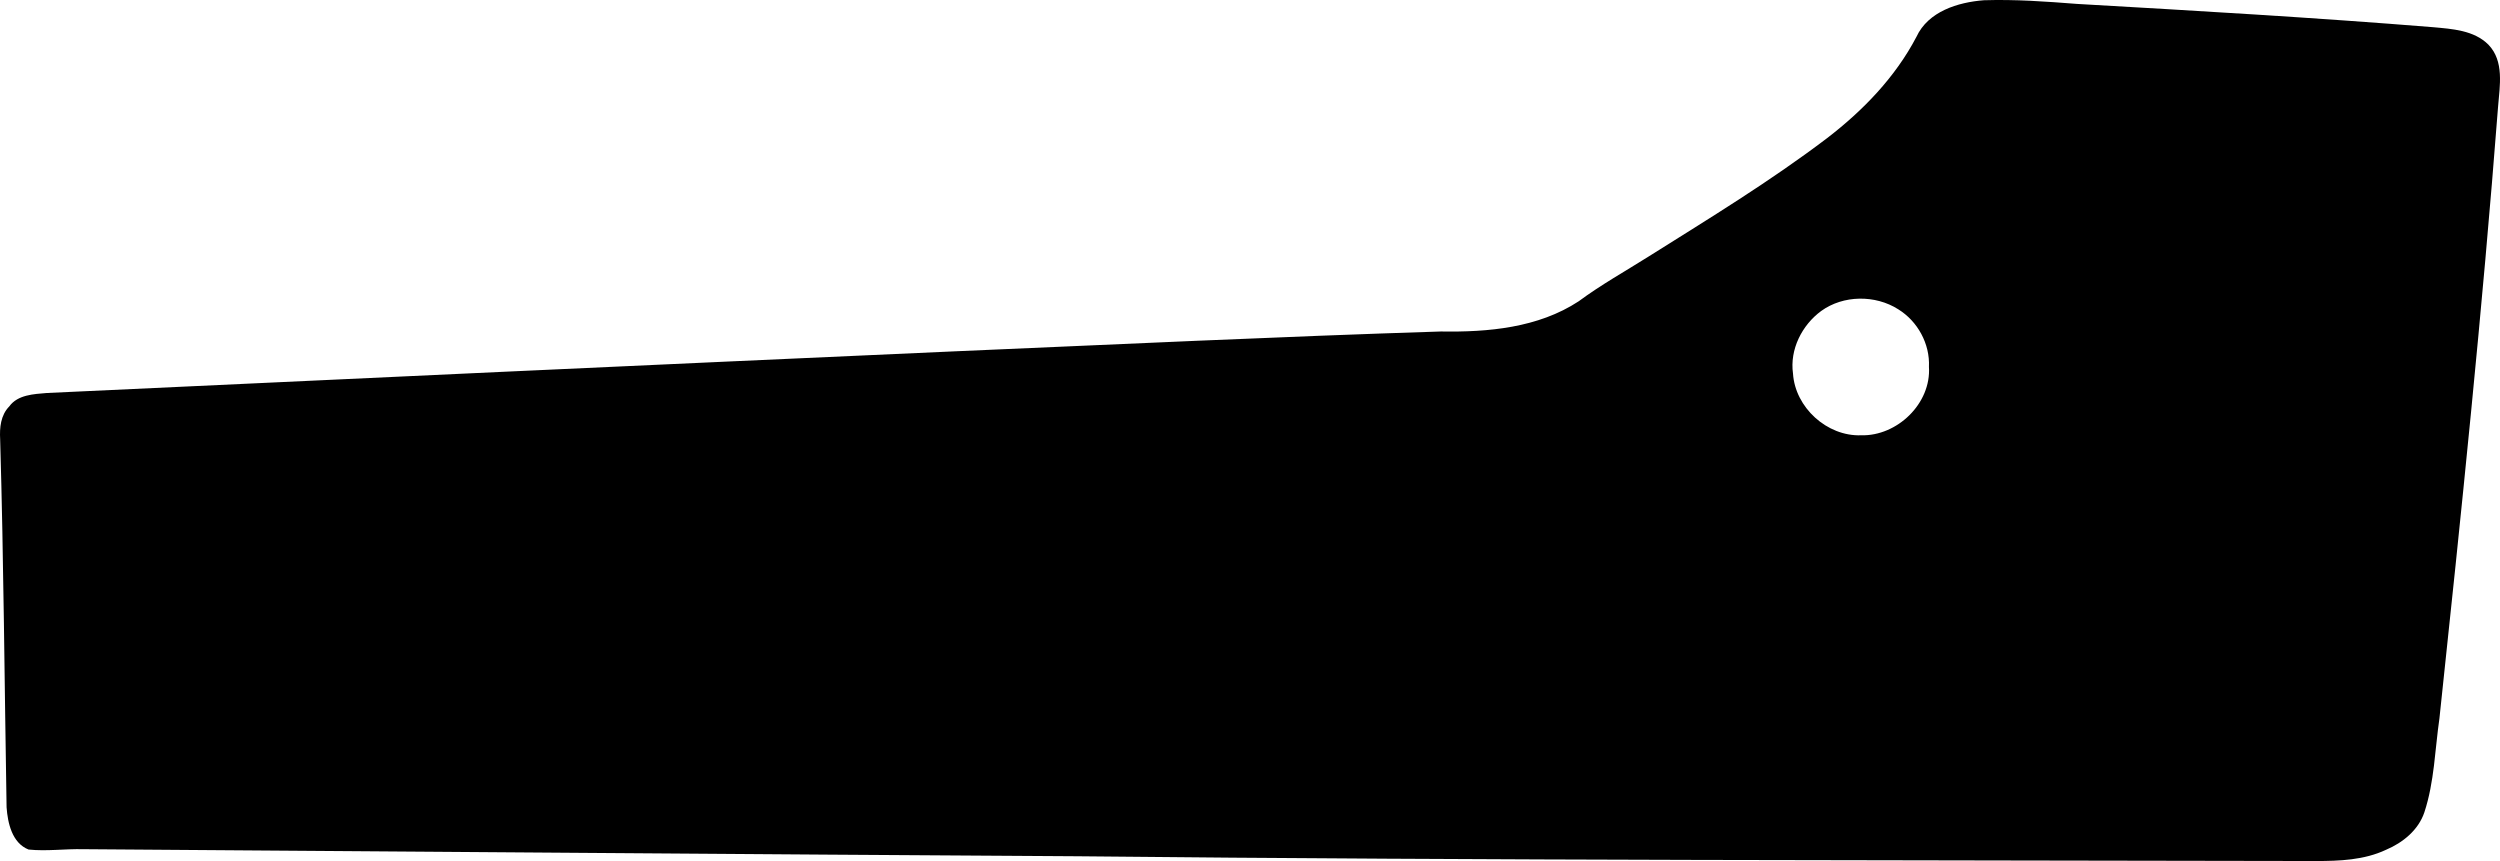 <?xml version="1.0" encoding="utf-8"?>
<!-- Generator: Adobe Illustrator 16.0.0, SVG Export Plug-In . SVG Version: 6.00 Build 0)  -->
<!DOCTYPE svg PUBLIC "-//W3C//DTD SVG 1.1//EN" "http://www.w3.org/Graphics/SVG/1.1/DTD/svg11.dtd">
<svg version="1.1" id="Layer_1" xmlns="http://www.w3.org/2000/svg" xmlns:xlink="http://www.w3.org/1999/xlink" x="0px" y="0px"
	 width="1950.791px" height="671.875px" viewBox="0 0 1950.791 671.875" enable-background="new 0 0 1950.791 671.875"
	 xml:space="preserve">
<path d="M1399.108,291.507c1.693,26.409,26.469,49.084,53.1,48.158c28.207,0.778,54.843-24.839,52.98-53.41
	c0.861-17.946-8.791-35.566-23.98-44.93c-17.895-11.375-42.85-11.137-60.077,1.323
	C1406.112,253.681,1396.463,272.659,1399.108,291.507z M0.121,342.768c-0.519-9.014,0.396-18.853,7.137-25.667
	c6.578-9.1,19.137-9.595,29.303-10.442c235.987-11.044,471.975-21.961,708.07-32.494c126.477-5.426,253.104-11.478,379.772-15.502
	c36.692,0.625,75.843-2.827,107.468-23.558c17.502-12.955,36.556-23.566,55.02-35.217c47.061-29.592,94.602-58.531,138.911-92.162
	c27.985-21.514,53.114-47.45,69.605-78.936c9.179-19.883,32.395-27.031,52.72-28.599c24.094-0.781,48.332,0.979,72.44,2.857
	c92.729,5.341,185.328,10.676,277.843,18.16c15.013,1.378,32.067,2.334,43.377,13.691c12.386,12.919,8.812,32.021,7.52,48.049
	c-12.27,159.431-28.822,318.431-45.759,477.417c-3.539,24.42-3.948,49.729-11.768,73.467c-4.623,13.867-16.81,23.748-29.95,29.285
	c-17.048,8.035-36.323,8.76-54.812,8.758c-321.992-0.73-644.033-0.324-966.047-3.715c-258.646-1.541-517.391-3.717-776.023-5.516
	c-14.298-0.336-28.562,1.734-42.688,0.271C9.427,657.828,6.018,642.24,5.133,629.92C3.507,534.122,2.895,438.362,0.121,342.768"/>
</svg>
